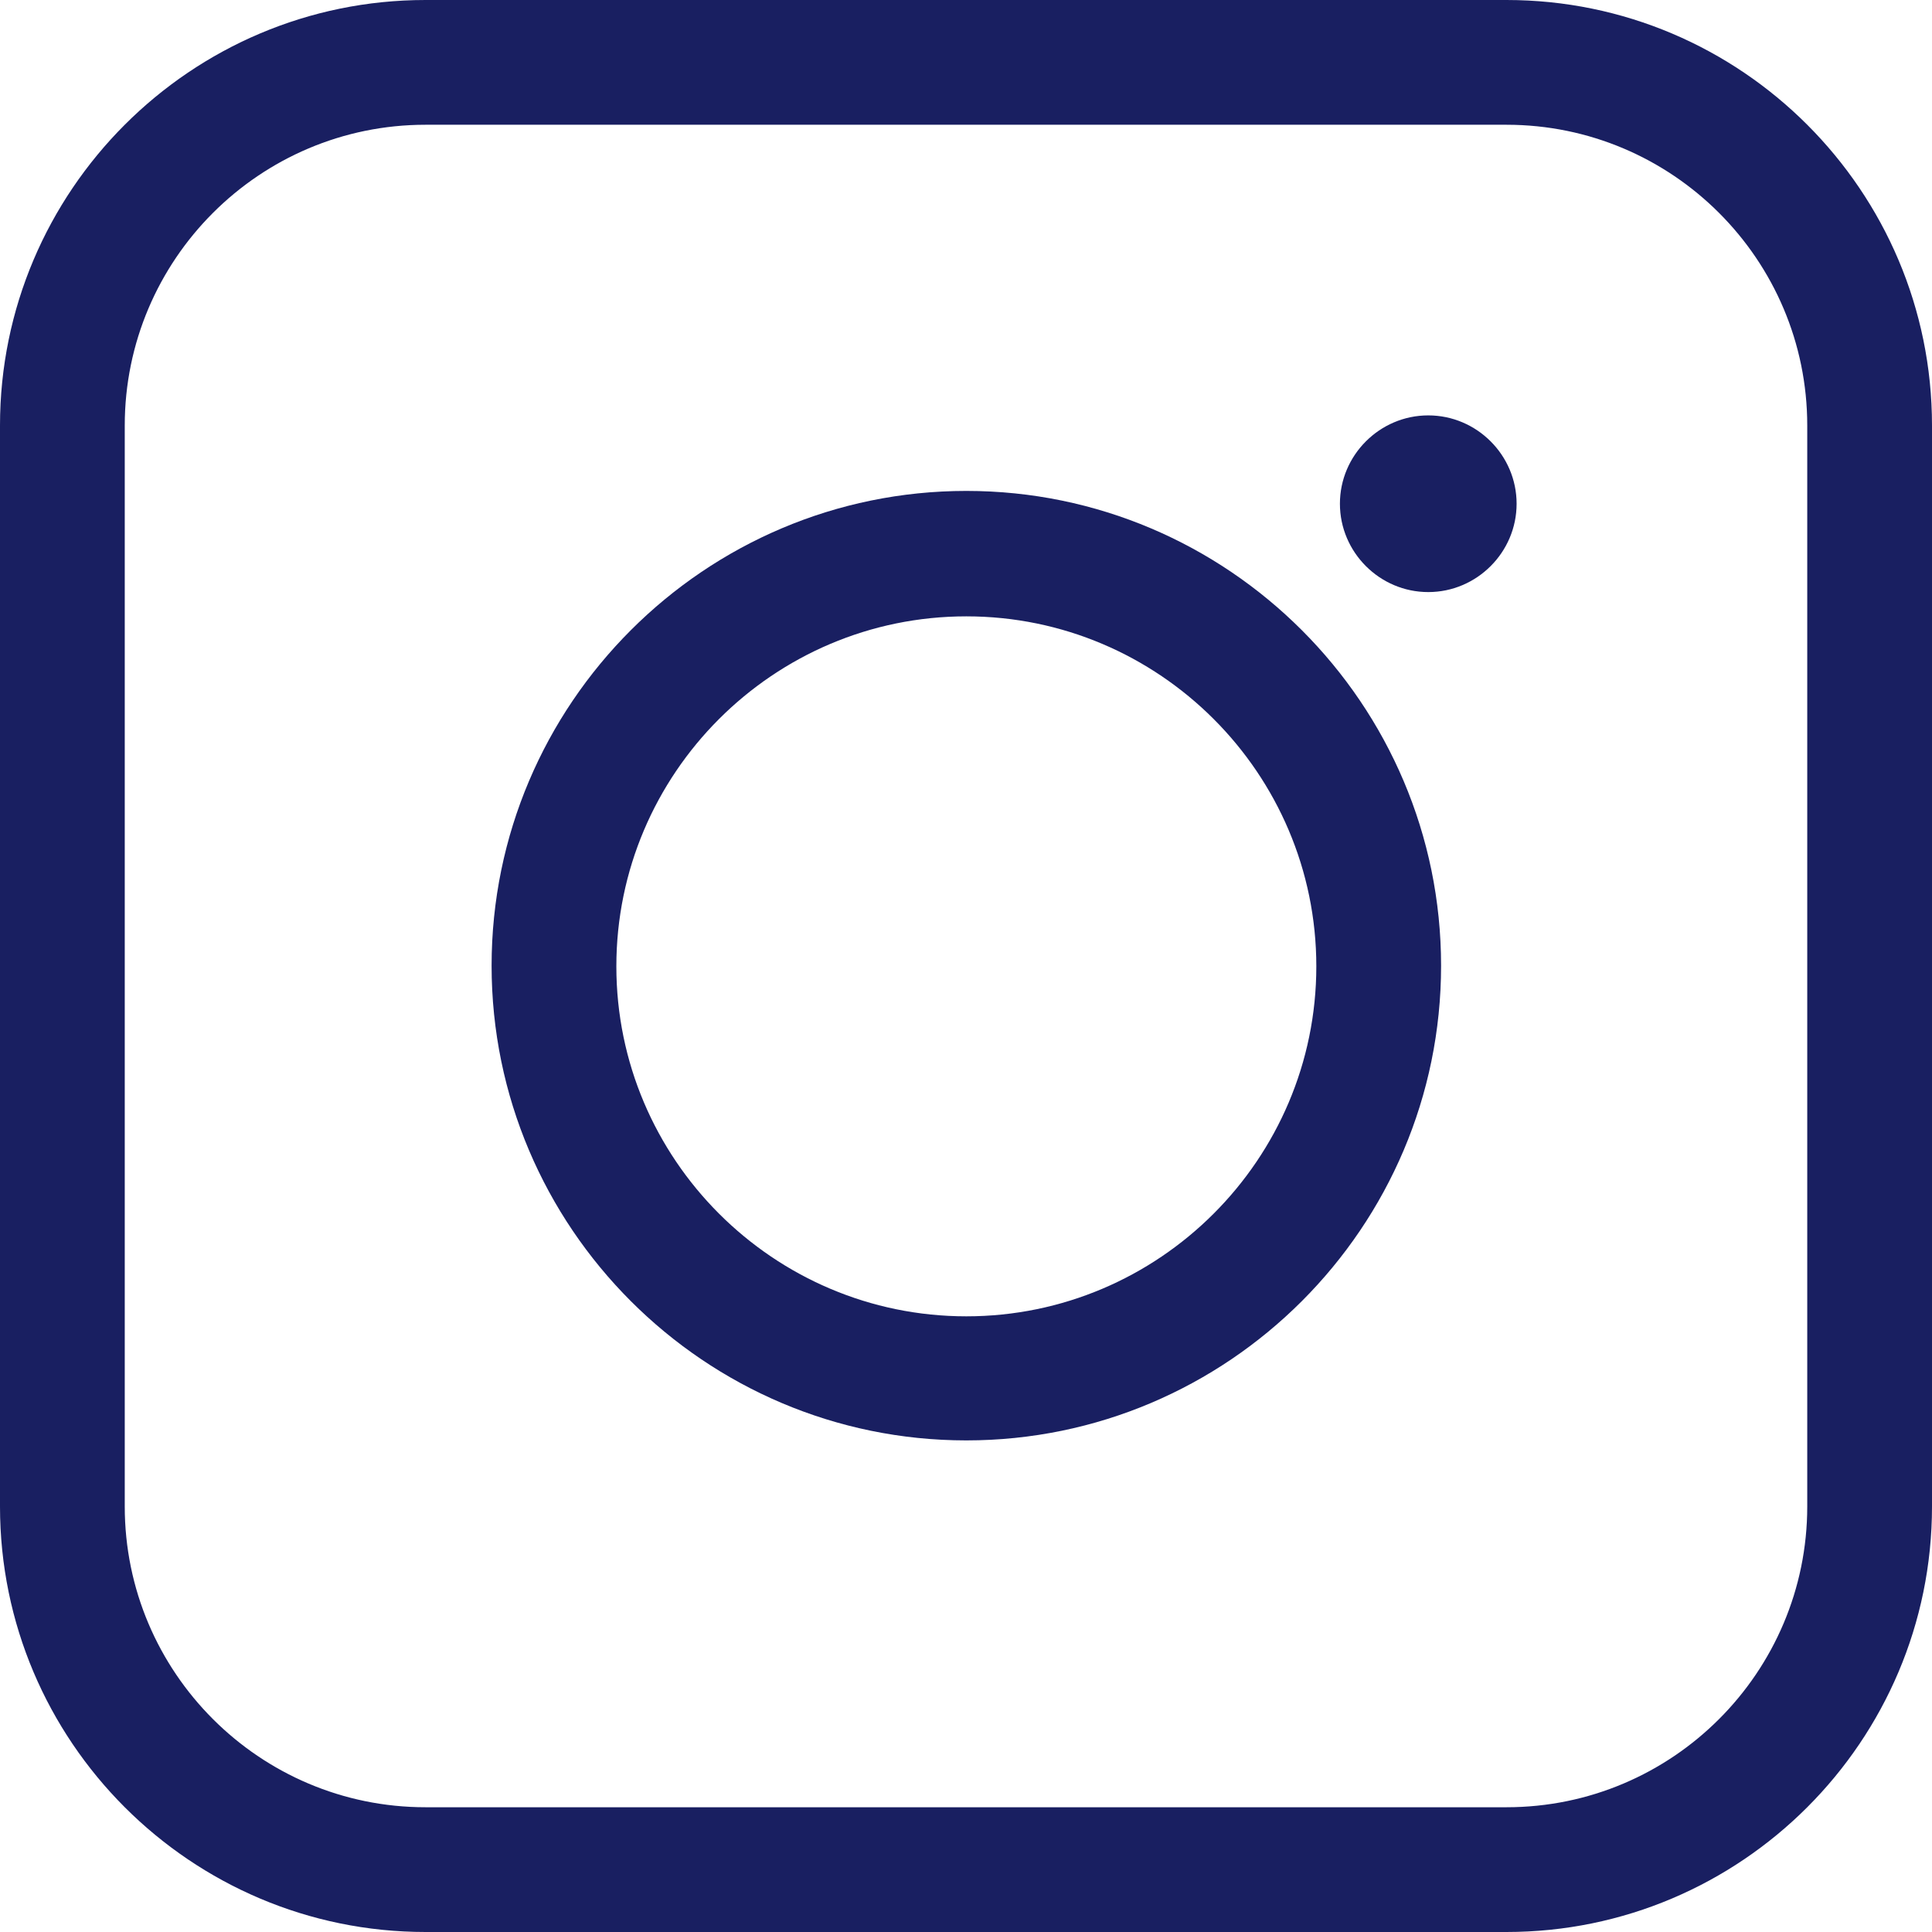 <?xml version="1.0" encoding="UTF-8"?>
<svg id="b" data-name="圖層 2" xmlns="http://www.w3.org/2000/svg" width="28.65" height="28.65" viewBox="0 0 28.65 28.65">
  <g id="c" data-name="圖層 1">
    <g>
      <path d="M22.34,28.65H6.31c-3.48,0-6.31-2.83-6.31-6.31V6.31C0,2.83,2.83,0,6.31,0H22.34c3.48,0,6.31,2.83,6.31,6.31V22.34c0,3.48-2.83,6.31-6.31,6.31ZM6.31,1.85C3.85,1.85,1.85,3.85,1.85,6.31V22.34c0,2.46,2,4.46,4.46,4.46H22.34c2.46,0,4.46-2,4.46-4.46V6.31c0-2.46-2-4.46-4.46-4.46H6.31Z" style="fill: #191f61;"/>
      <path d="M14.33,21.36c-3.88,0-7.04-3.16-7.04-7.04s3.16-7.04,7.04-7.04,7.04,3.16,7.04,7.04-3.16,7.04-7.04,7.04Zm0-12.22c-2.86,0-5.19,2.33-5.19,5.19s2.33,5.19,5.19,5.19,5.19-2.33,5.19-5.19-2.33-5.19-5.19-5.19Z" style="fill: #191f61;"/>
      <path d="M22.49,7.47c0,.72-.59,1.31-1.31,1.31s-1.31-.59-1.31-1.31,.59-1.31,1.31-1.31,1.31,.59,1.31,1.31Z" style="fill: #191f61;"/>
    </g>
  </g>
</svg>